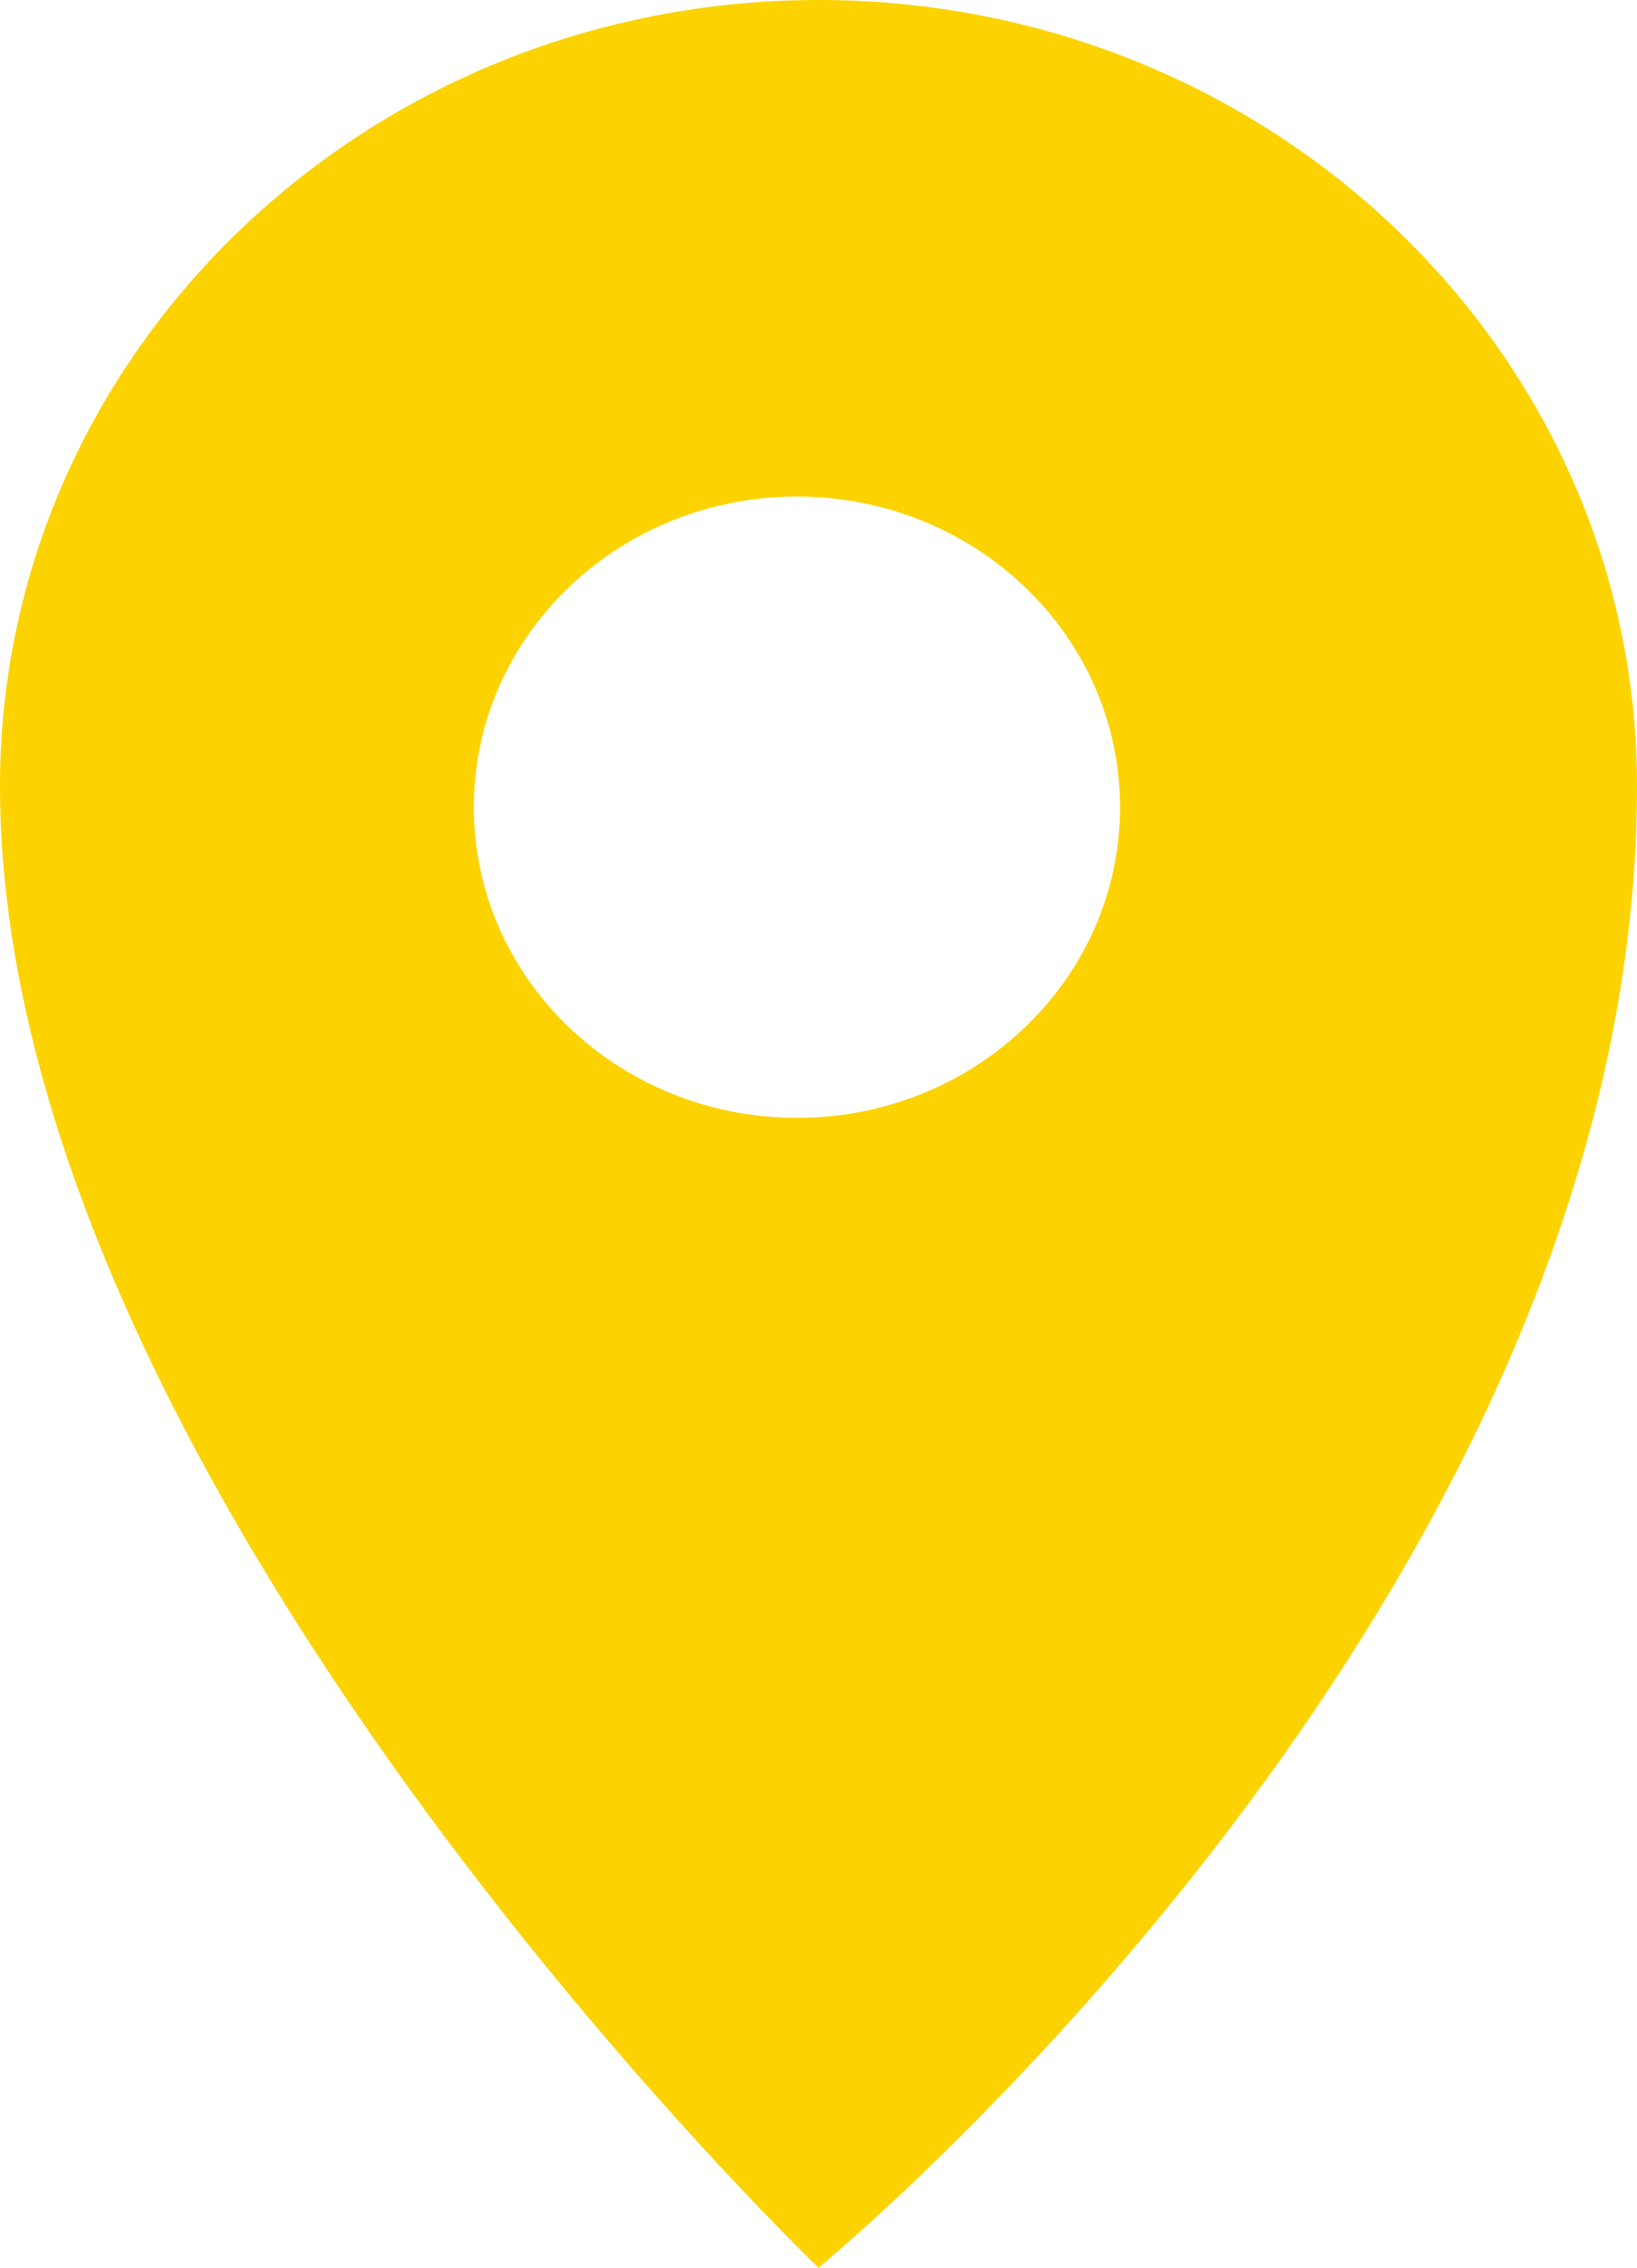 <svg xmlns="http://www.w3.org/2000/svg" width="26" height="36" viewBox="0 0 26 36"><g><g><g><path fill="#fcd300" d="M0 12.481C0 5.588 5.82 0 13 0s13 5.588 13 12.481C26 25.36 13 36 13 36S0 23.556 0 12.481zm12.658 5.265c2.834 0 5.131-2.208 5.131-4.931 0-2.724-2.297-4.932-5.131-4.932s-5.132 2.208-5.132 4.932c0 2.723 2.298 4.931 5.132 4.931z"/></g></g></g></svg>